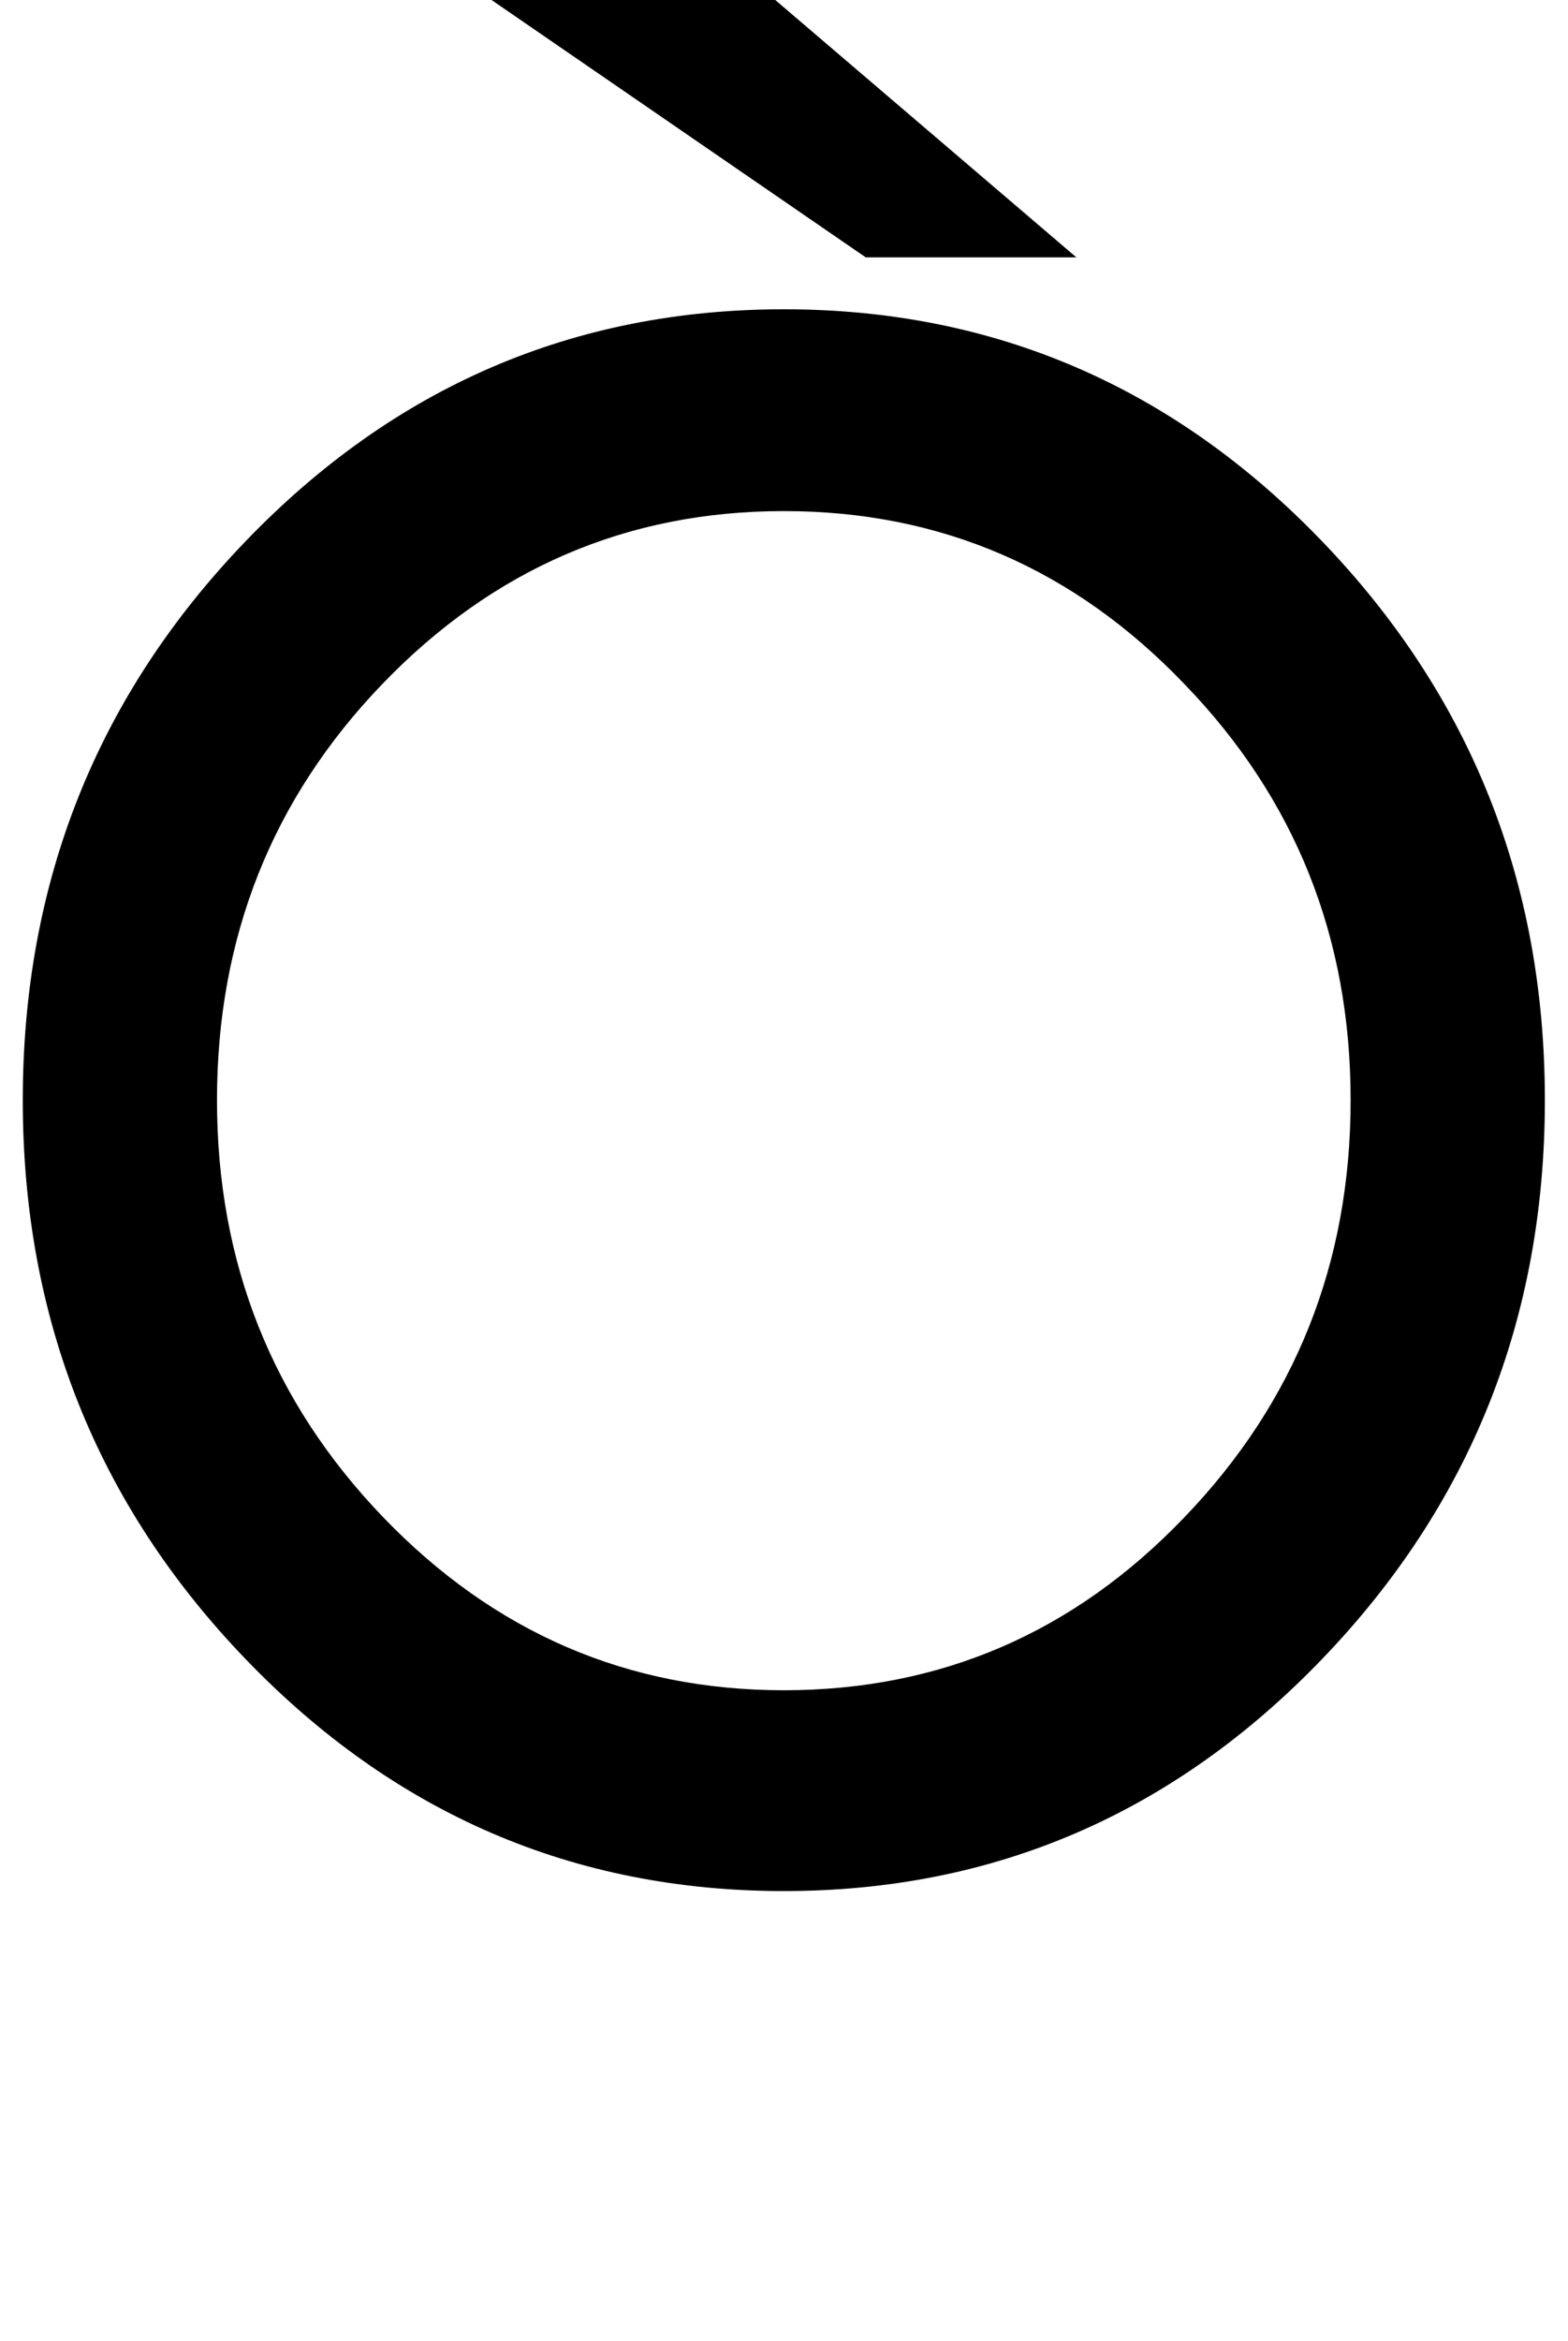 <?xml version="1.0" encoding="UTF-8" standalone="no"?>
<svg
   version="1.1"
   width="67"
   height="100"
   id="svg4460"
   sodipodi:docname="u00d2-Ograve.svg"
   inkscape:version="1.1.1 (3bf5ae0d25, 2021-09-20)"
   xmlns:inkscape="http://www.inkscape.org/namespaces/inkscape"
   xmlns:sodipodi="http://sodipodi.sourceforge.net/DTD/sodipodi-0.dtd"
   xmlns="http://www.w3.org/2000/svg"
   xmlns:svg="http://www.w3.org/2000/svg"
   xmlns:rdf="http://www.w3.org/1999/02/22-rdf-syntax-ns#"
   xmlns:cc="http://creativecommons.org/ns#"
   xmlns:dc="http://purl.org/dc/elements/1.1/">
  <sodipodi:namedview
     pagecolor="#ffffff"
     bordercolor="#666666"
     borderopacity="1"
     objecttolerance="10"
     gridtolerance="10"
     guidetolerance="10"
     inkscape:pageopacity="0"
     inkscape:pageshadow="2"
     inkscape:window-width="1920"
     inkscape:window-height="1000"
     id="namedview11"
     showgrid="true"
     inkscape:zoom="5.6568543"
     inkscape:cx="35.532116"
     inkscape:cy="44.37095"
     inkscape:window-x="2869"
     inkscape:window-y="-11"
     inkscape:window-maximized="1"
     inkscape:current-layer="text5282"
     inkscape:document-rotation="0"
     inkscape:pagecheckerboard="0"
     showguides="true"
     inkscape:guide-bbox="true">
    <inkscape:grid
       type="xygrid"
       id="grid823" />
    <sodipodi:guide
       position="0,86"
       orientation="66,0"
       id="guide957" />
    <sodipodi:guide
       position="0,20"
       orientation="0,50"
       id="guide959" />
    <sodipodi:guide
       position="50,20"
       orientation="-66,0"
       id="guide961" />
    <sodipodi:guide
       position="50,86"
       orientation="0,-50"
       id="guide963" />
    <sodipodi:guide
       position="9,64.33"
       orientation="8.539,0"
       id="guide1517" />
    <sodipodi:guide
       position="9,55.791"
       orientation="0,26.228"
       id="guide1519" />
    <sodipodi:guide
       position="35,93.437"
       orientation="-8.539,0"
       id="guide1521" />
    <sodipodi:guide
       position="35.228,64.33"
       orientation="0,-26.228"
       id="guide1523" />
  </sodipodi:namedview>
  <defs
     id="defs4462" />
  <g
     aria-label="C"
     id="text3215"
     style="font-size:32px;line-height:1.25"
     transform="translate(-37.75,-4)">
    <g
       aria-label="A"
       id="text5282"
       transform="matrix(1.629,0,0,2.829,-41.003,-68.777)">
      <path
         d="m 68.905,30.395 q 8.263,0 14.112,3.499 5.85,3.499 5.85,8.442 0,4.943 -5.85,8.442 -5.85,3.499 -14.112,3.499 -8.263,0 -14.113,-3.499 -5.85,-3.499 -5.85,-8.442 0,-4.943 5.85,-8.442 5.85,-3.499 14.113,-3.499 z m 0,3.047 q -6.167,0 -10.53,2.61 -4.339,2.595 -4.339,6.284 0,3.689 4.363,6.299 4.363,2.61 10.505,2.61 6.167,0 10.505,-2.61 4.363,-2.61 4.363,-6.299 0,-3.689 -4.363,-6.284 Q 75.072,33.442 68.905,33.442 Z"
         style="font-weight:bold;font-size:12.7px;line-height:1;font-family:'Caviar Dreams';-inkscape-font-specification:'Caviar Dreams Bold';text-align:center;text-anchor:middle;fill:#000000;stroke:#ffffff;stroke-width:0;stroke-linecap:round"
         id="path480" />
      <path
         style="font-weight:bold;font-size:12.7px;line-height:1;font-family:'Caviar Dreams';-inkscape-font-specification:'Caviar Dreams Bold';text-align:center;text-anchor:middle;fill:#000000;stroke:#ffffff;stroke-width:0;stroke-linecap:round"
         d="m 68.675,25.723 7.903,3.888 c -9.295,-2.3e-5 -3.683,0 -5.525,0 l -9.821,-3.888 z"
         id="path452-7" />
    </g>
  </g>
</svg>
